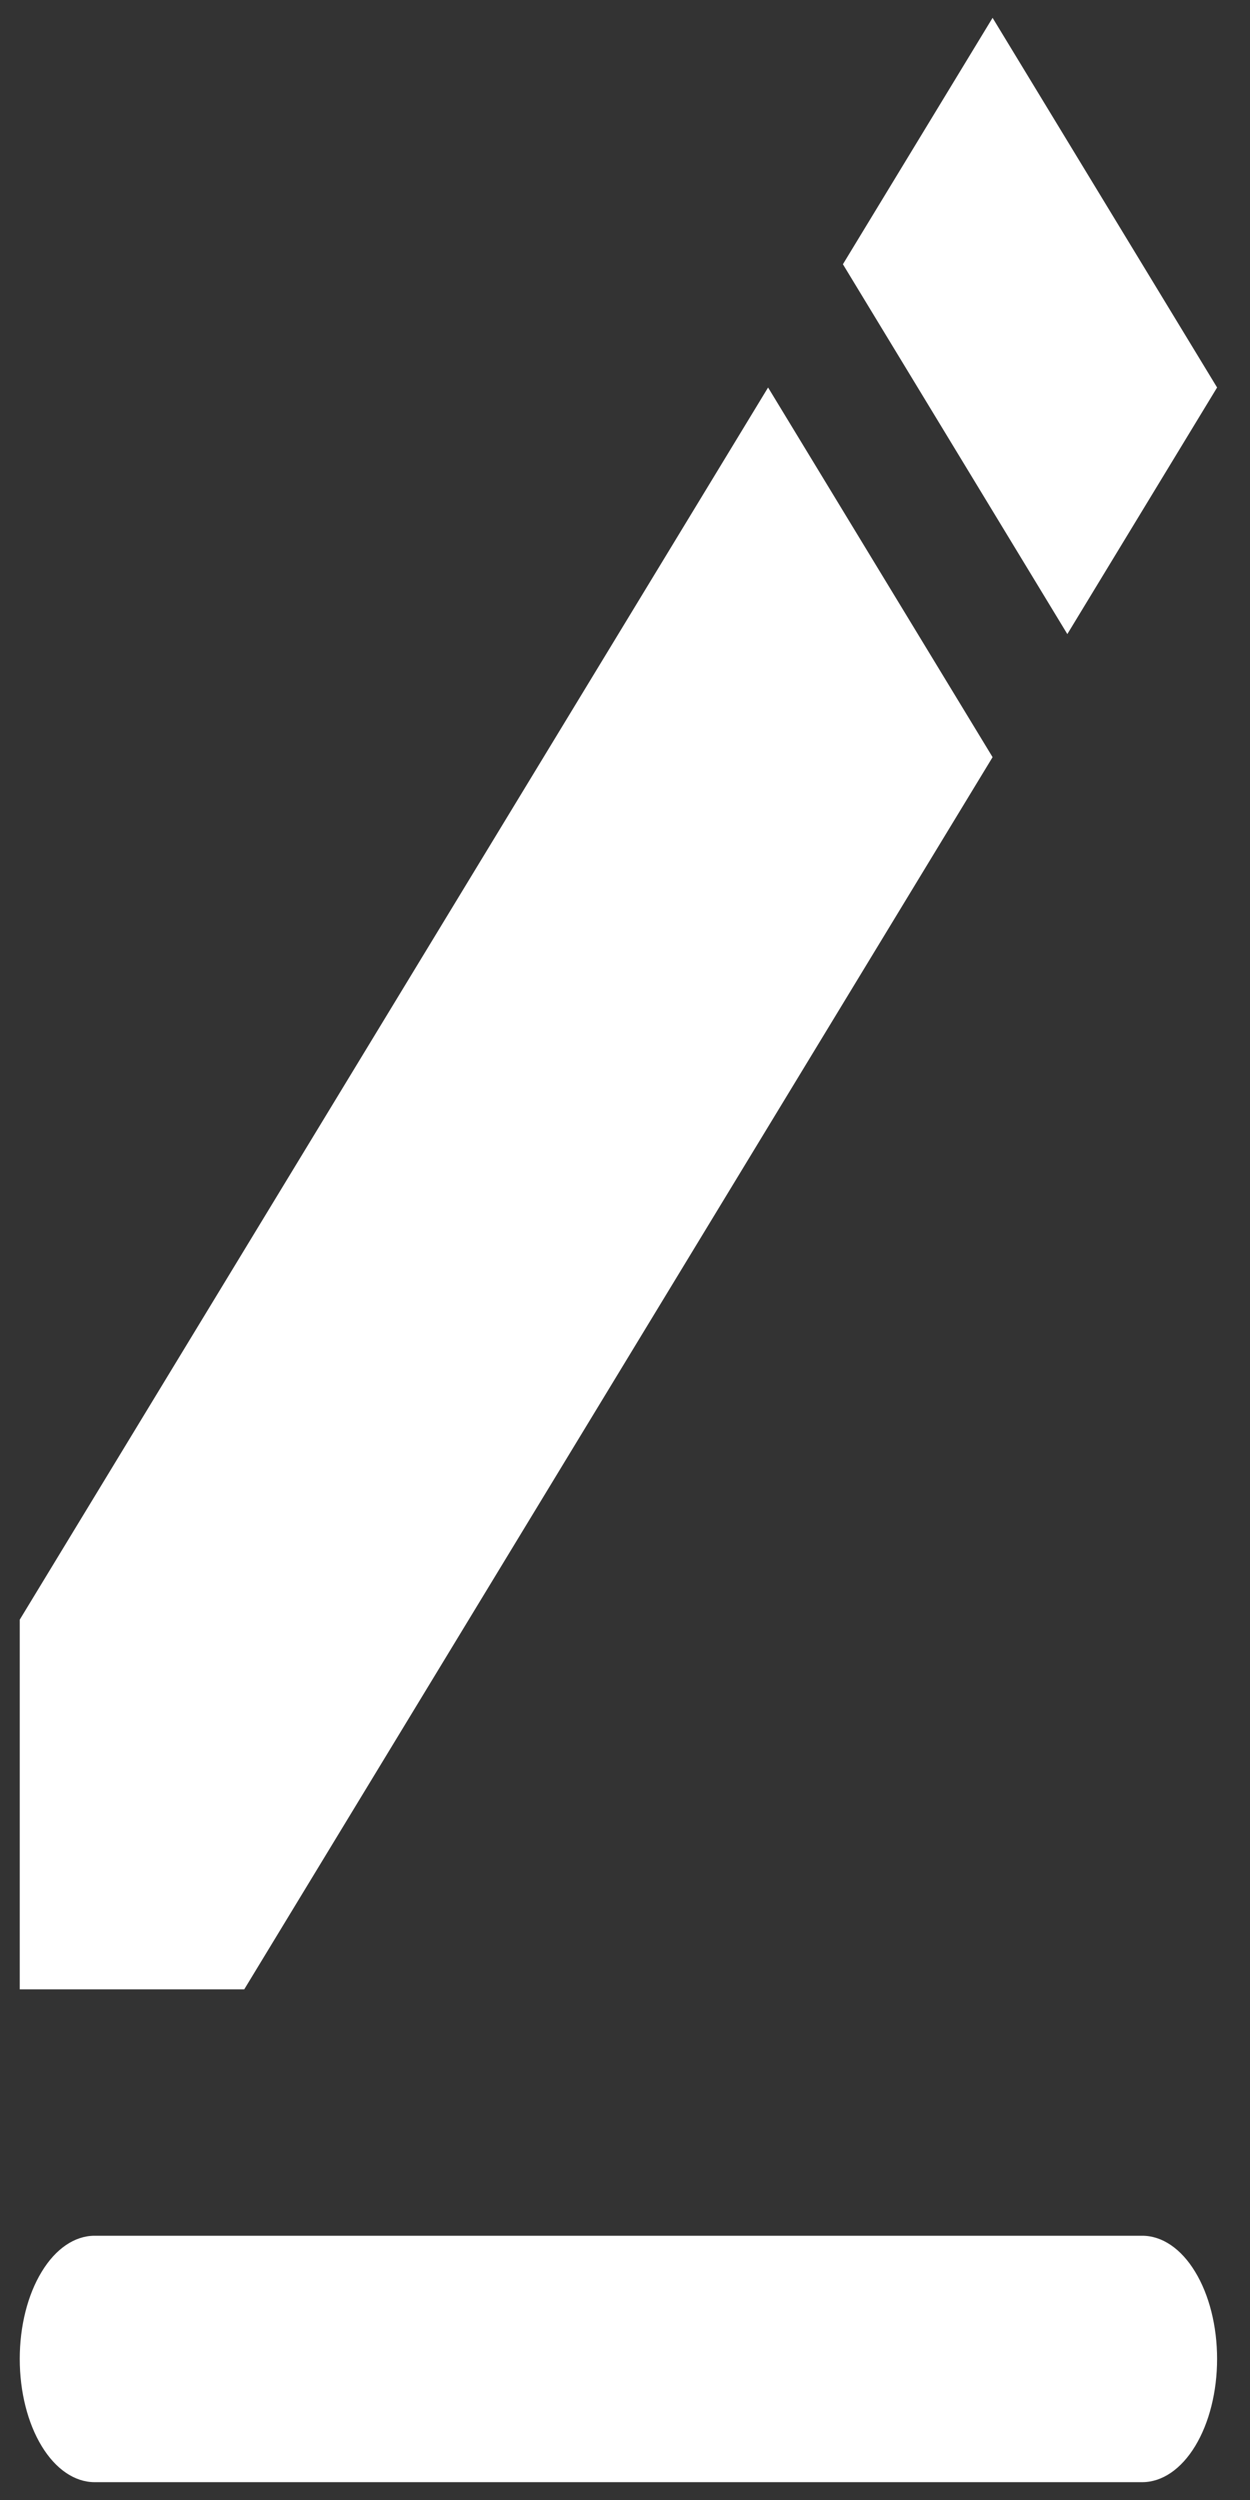 <svg width="15" height="30" viewBox="0 0 15 30" fill="none" xmlns="http://www.w3.org/2000/svg">
<rect x="0" y="0" width="15" height="30" fill="#333333" stroke="none"/>
<path fill-rule="evenodd" clip-rule="evenodd" d="M1.135 26.829H13.707C13.945 26.829 14.174 26.984 14.342 27.262C14.511 27.539 14.605 27.915 14.605 28.307C14.605 28.699 14.511 29.075 14.342 29.353C14.174 29.63 13.945 29.786 13.707 29.786H1.135C0.897 29.786 0.668 29.63 0.5 29.353C0.331 29.075 0.237 28.699 0.237 28.307C0.237 27.915 0.331 27.539 0.5 27.262C0.668 26.984 0.897 26.829 1.135 26.829ZM0.237 19.436L9.217 4.65L11.911 9.086L2.931 23.872H0.237V19.436ZM10.115 3.171L11.911 0.214L14.605 4.65L12.808 7.609L10.115 3.171Z" fill="white"/>
</svg>
